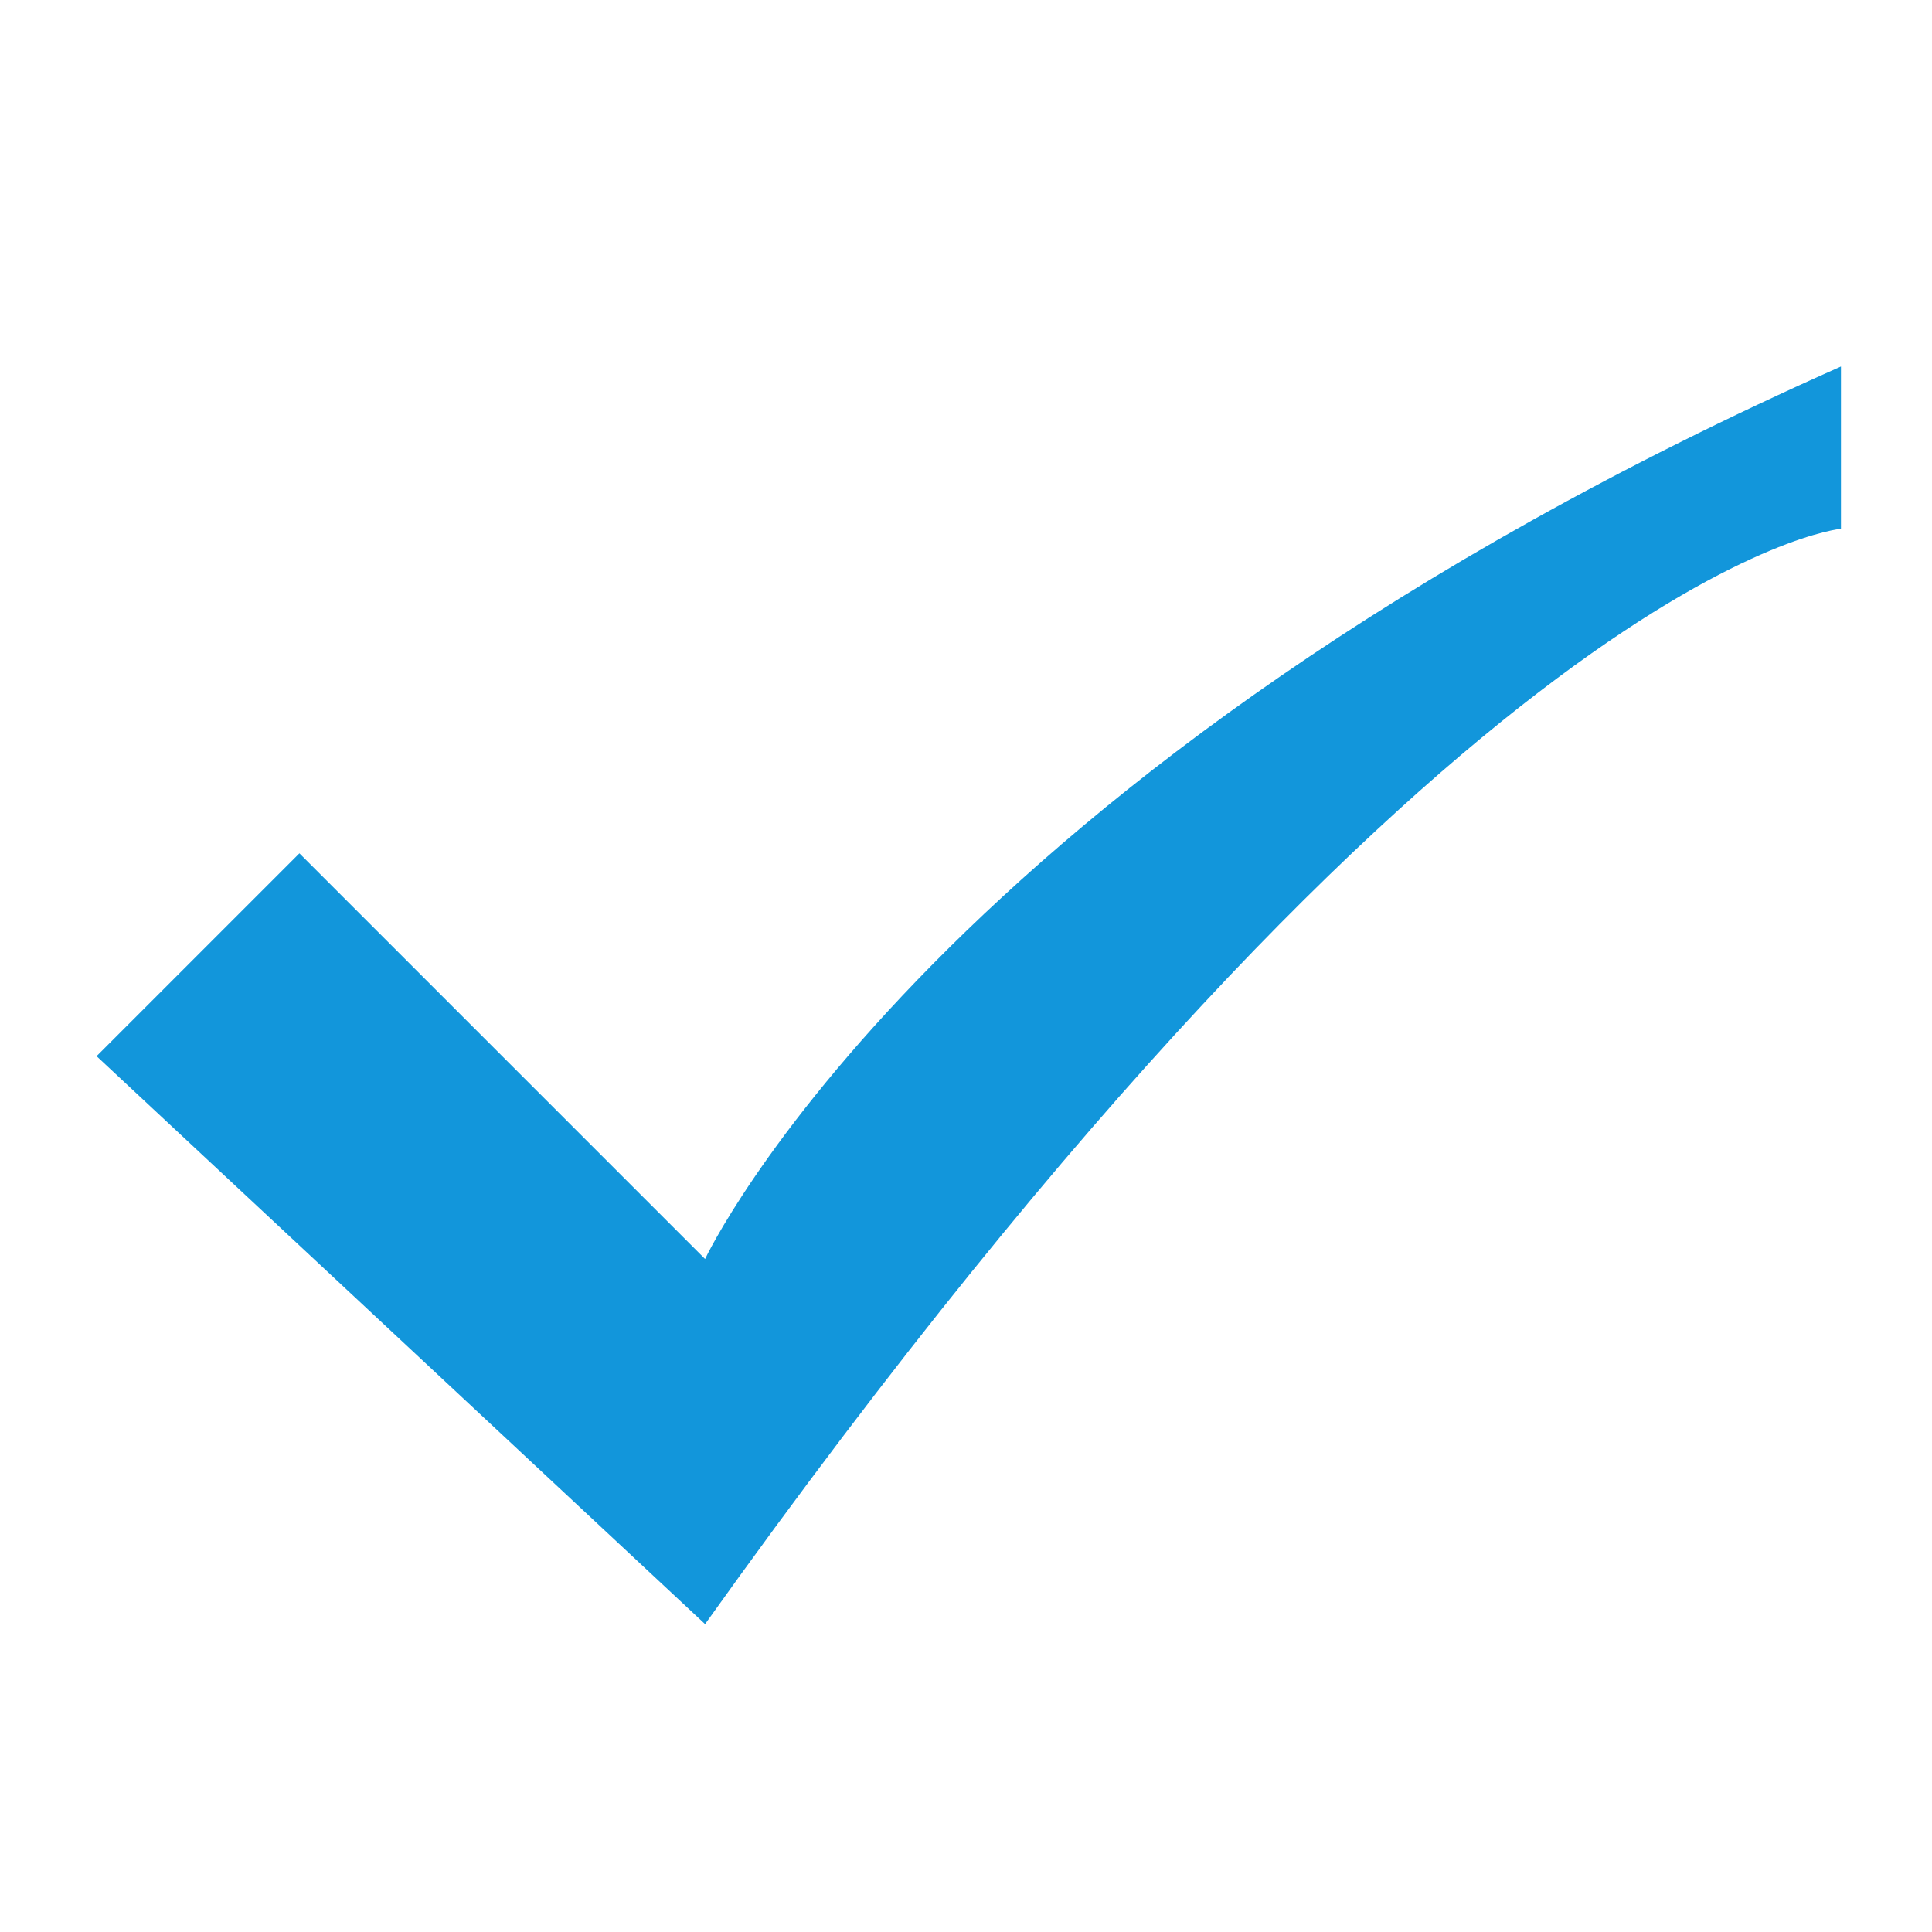<?xml version="1.0" standalone="no"?><!DOCTYPE svg PUBLIC "-//W3C//DTD SVG 1.1//EN" "http://www.w3.org/Graphics/SVG/1.1/DTD/svg11.dtd"><svg t="1563760621367" class="icon" viewBox="0 0 1024 1024" version="1.1" xmlns="http://www.w3.org/2000/svg" p-id="1708" xmlns:xlink="http://www.w3.org/1999/xlink" width="20" height="20"><defs><style type="text/css"></style></defs><path d="M51.186 559.786l107.507-107.507 215.014 215.014c0 0 121.848-259.801 602.039-473.03l0 86.005c0 0-200.673 17.911-602.039 580.537L51.186 559.786 51.186 559.786z" p-id="1709" fill="#1296db"></path></svg>